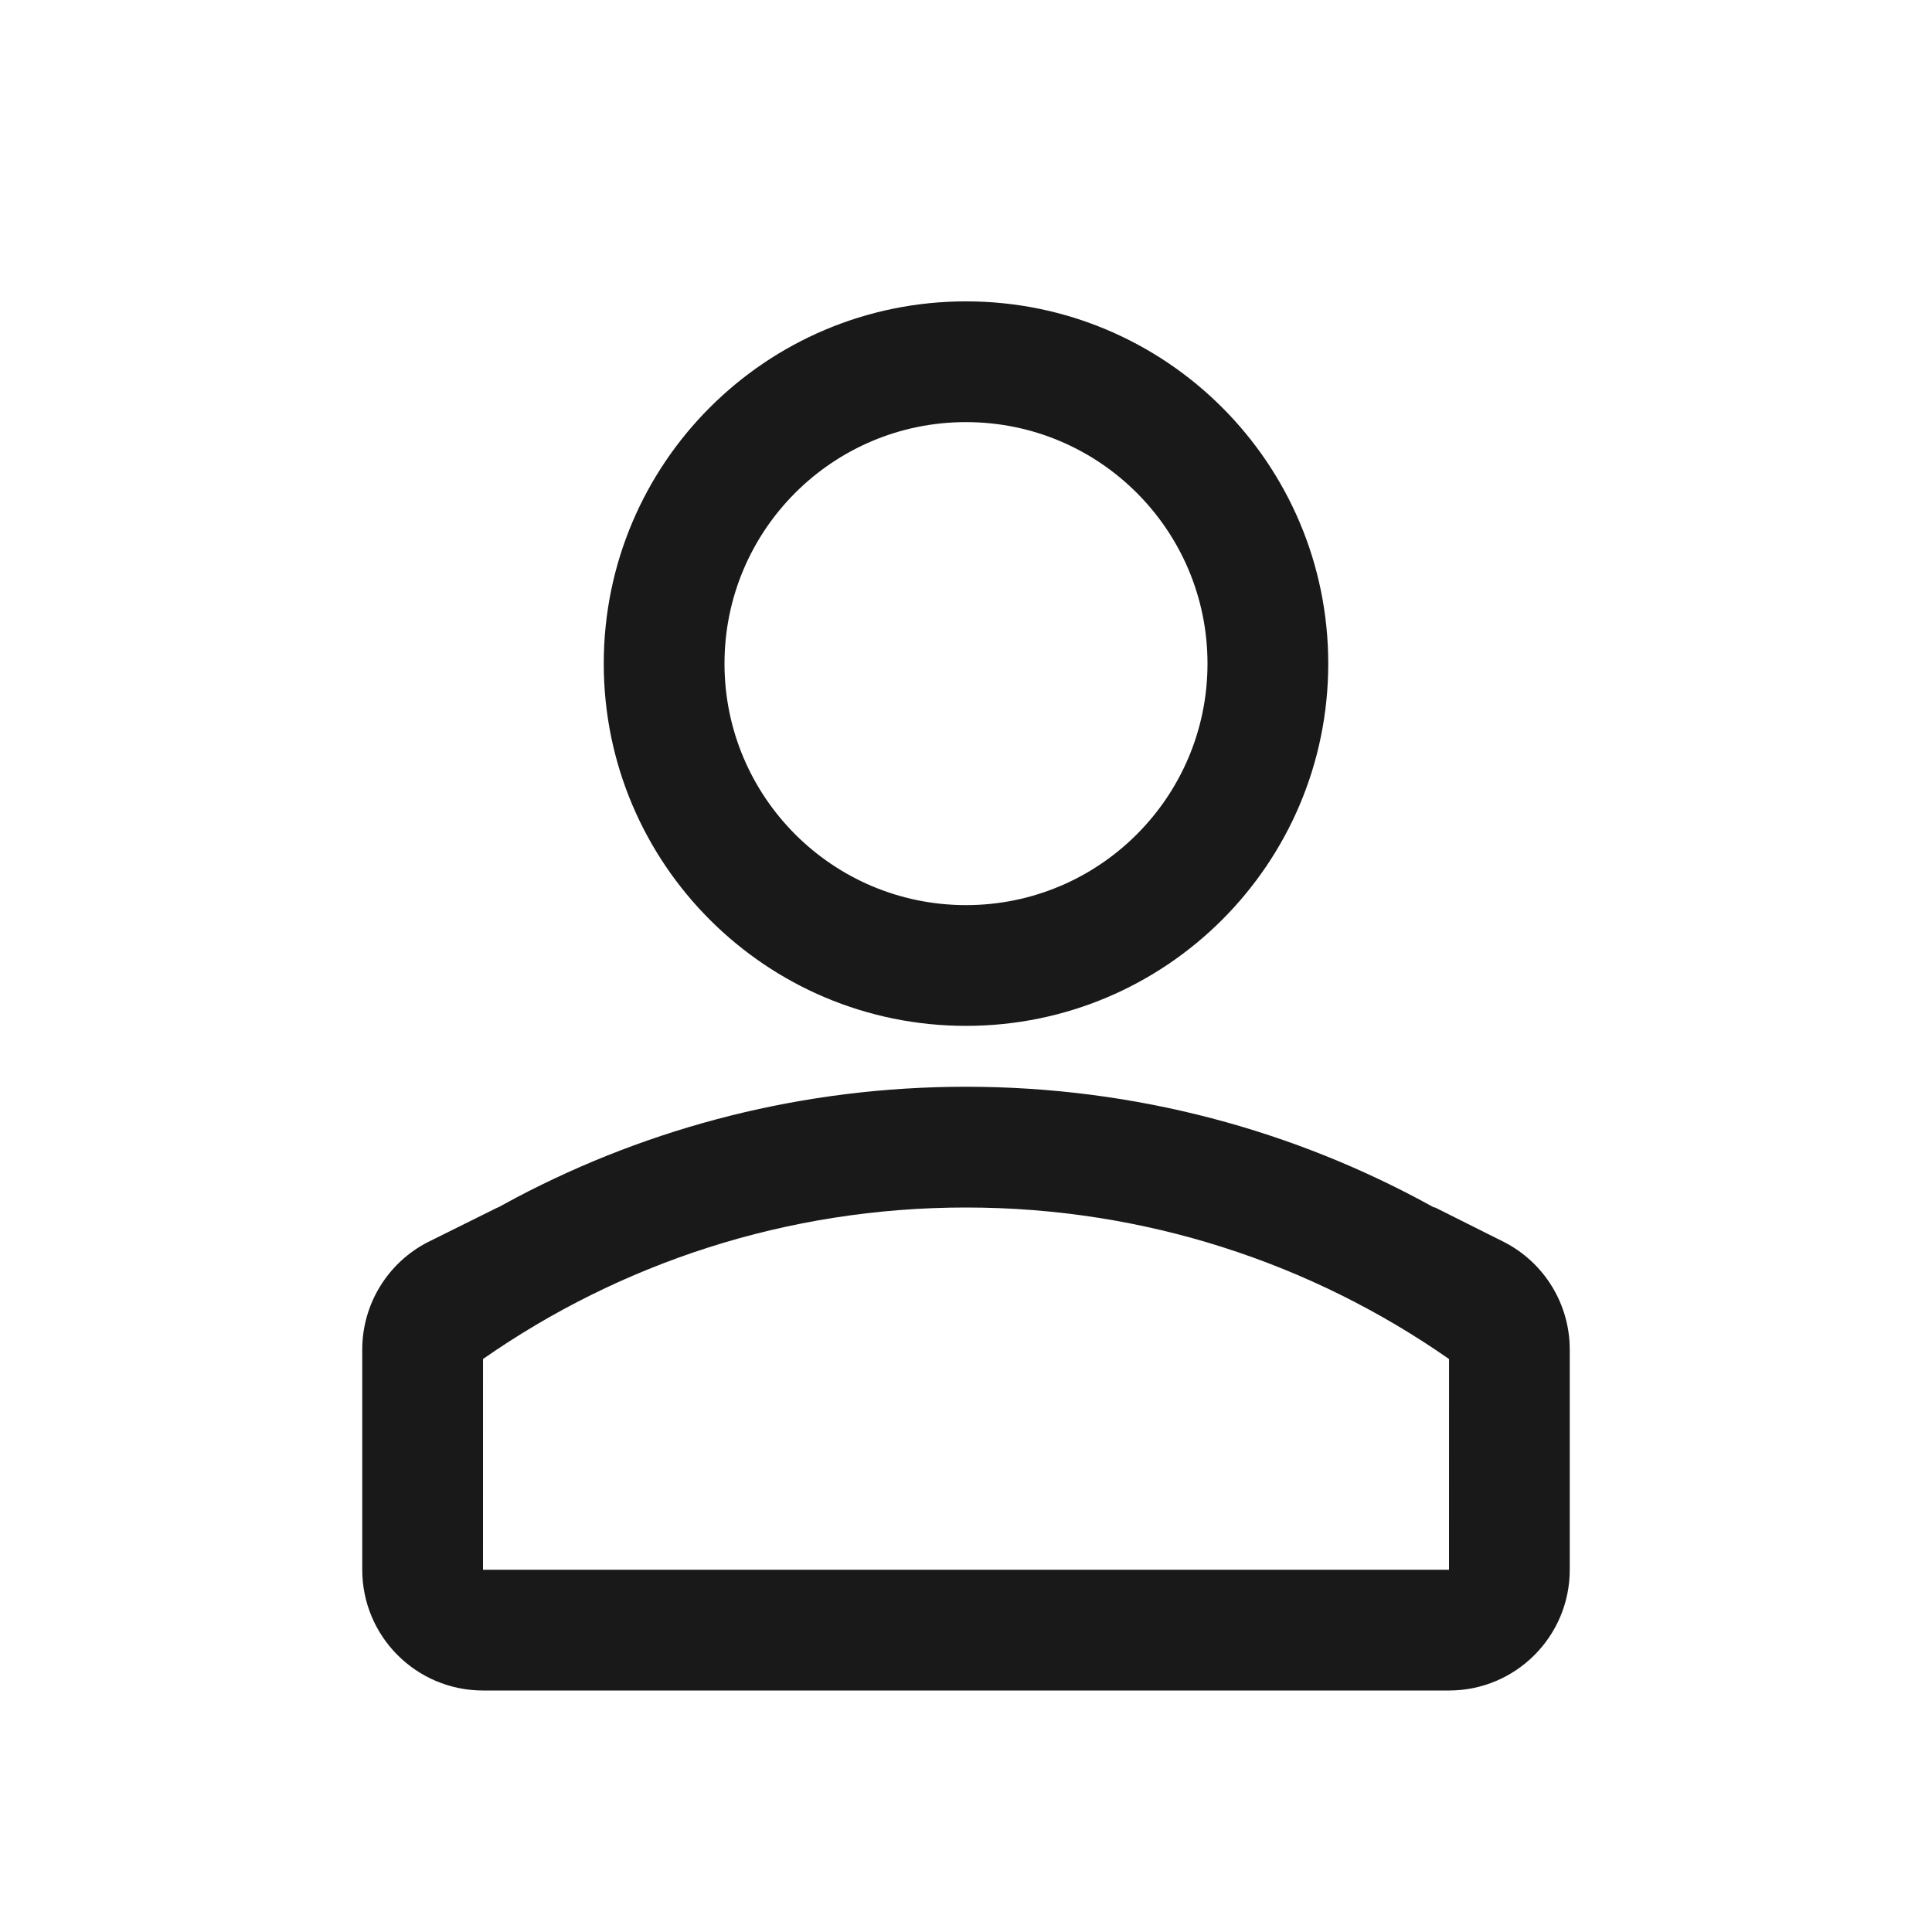<svg viewBox="0 0 1024 1024" version="1.1" xmlns="http://www.w3.org/2000/svg"><path fill-opacity=".9" fill-rule="evenodd" d="M512 576C601.923 576 686.431 599.182 759.875 639.895L760.64 640 797.216 658.32C818.571 669.276 832 691.26 832 715.262L832 832C832 867.346 803.346 896 768 896L256 896C220.654 896 192 867.346 192 832L192 715.282C192 691.279 205.431 669.294 226.787 658.338L263.744 640 264.064 639.936 273.523 634.813C344.742 597.258 425.889 576 512 576ZM512 640C416.821 640 328.575 669.681 256.012 720.292L256 832 768 832 768.021 720.315C695.452 669.69 607.193 640 512 640ZM512 159.729C618.039 159.729 704 245.69 704 351.729 704 457.768 618.039 543.729 512 543.729 405.961 543.729 320 457.768 320 351.729 320 245.69 405.961 159.729 512 159.729ZM512 223.729C441.308 223.729 384 281.037 384 351.729 384 422.421 441.308 479.729 512 479.729 582.692 479.729 640 422.421 640 351.729 640 281.037 582.692 223.729 512 223.729Z"/></svg>